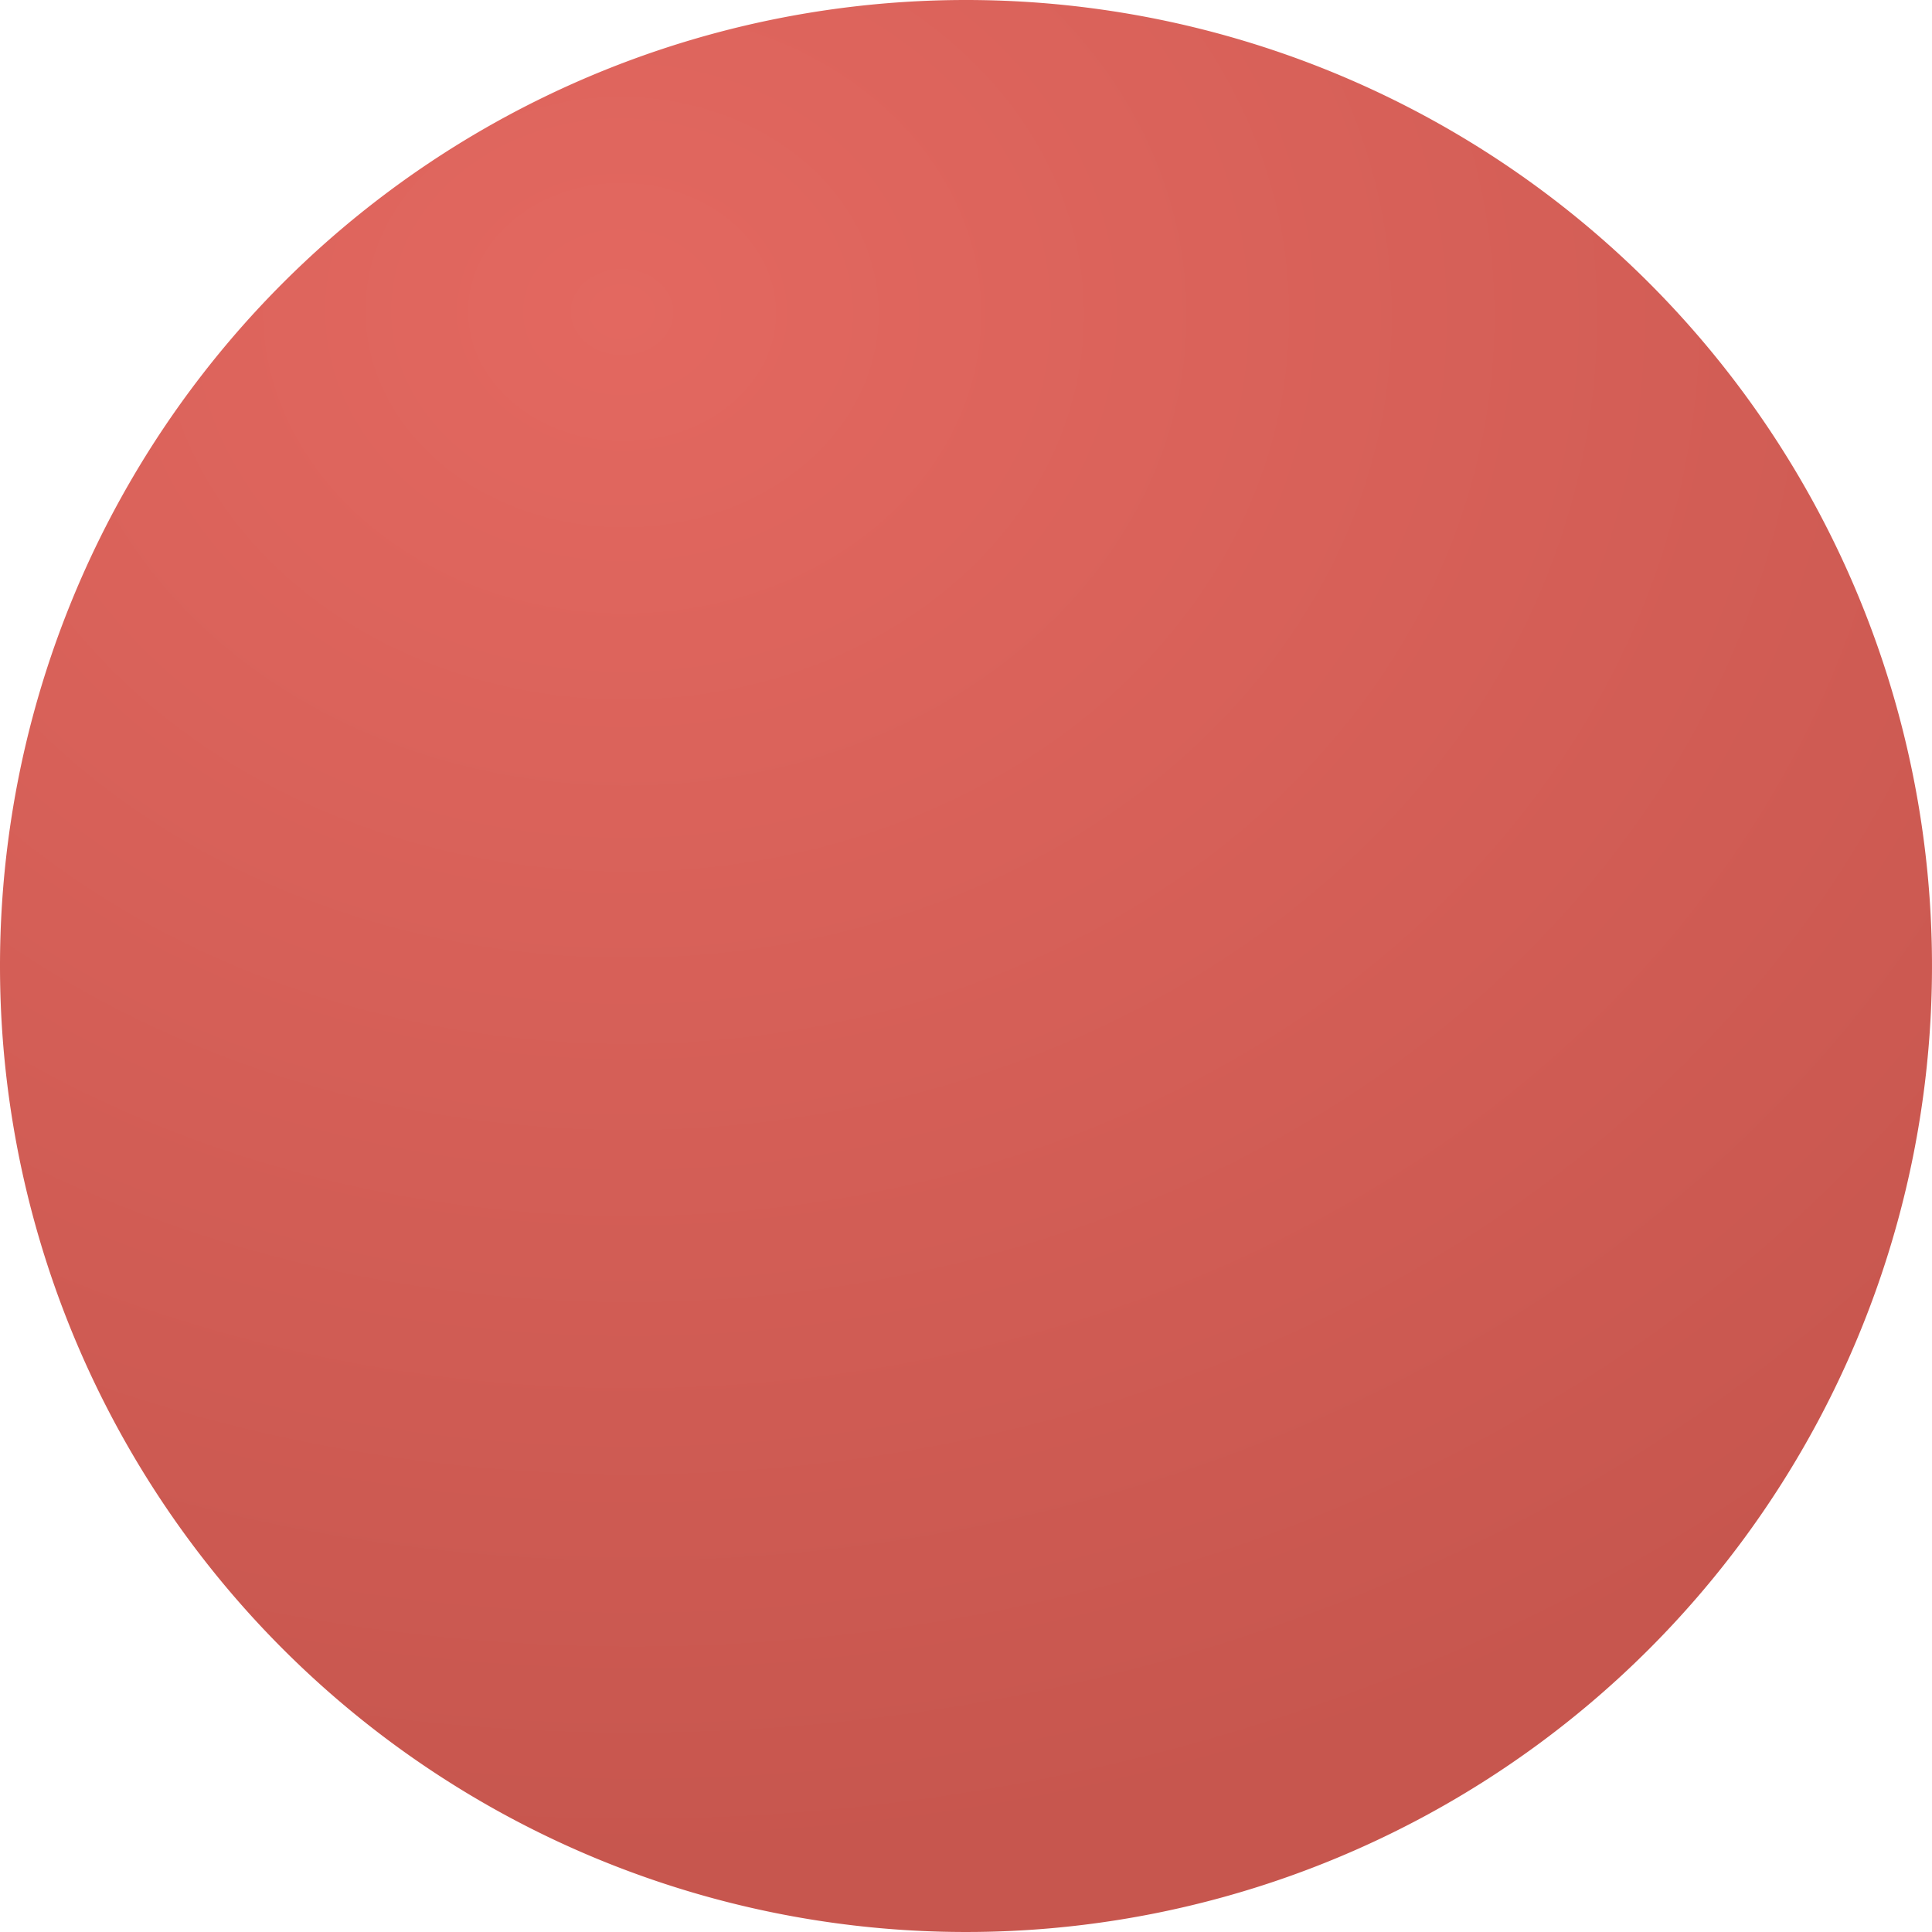 <svg xmlns="http://www.w3.org/2000/svg" xmlns:xlink="http://www.w3.org/1999/xlink" width="87" height="87" viewBox="0 0 87 87">
  <defs>
    <radialGradient id="radial-gradient" cx="0.318" cy="0.148" r="0.949" gradientTransform="matrix(1, 0.028, -0.023, 0.851, 0.005, 0.025)" gradientUnits="objectBoundingBox">
      <stop offset="0" stop-color="#e36860"/>
      <stop offset="1" stop-color="#c7564e"/>
    </radialGradient>
  </defs>
  <path id="Path_167" data-name="Path 167" d="M43.5,0A43.5,43.5,0,1,1,0,43.5,43.5,43.5,0,0,1,43.5,0Z" fill="url(#radial-gradient)"/>
</svg>
